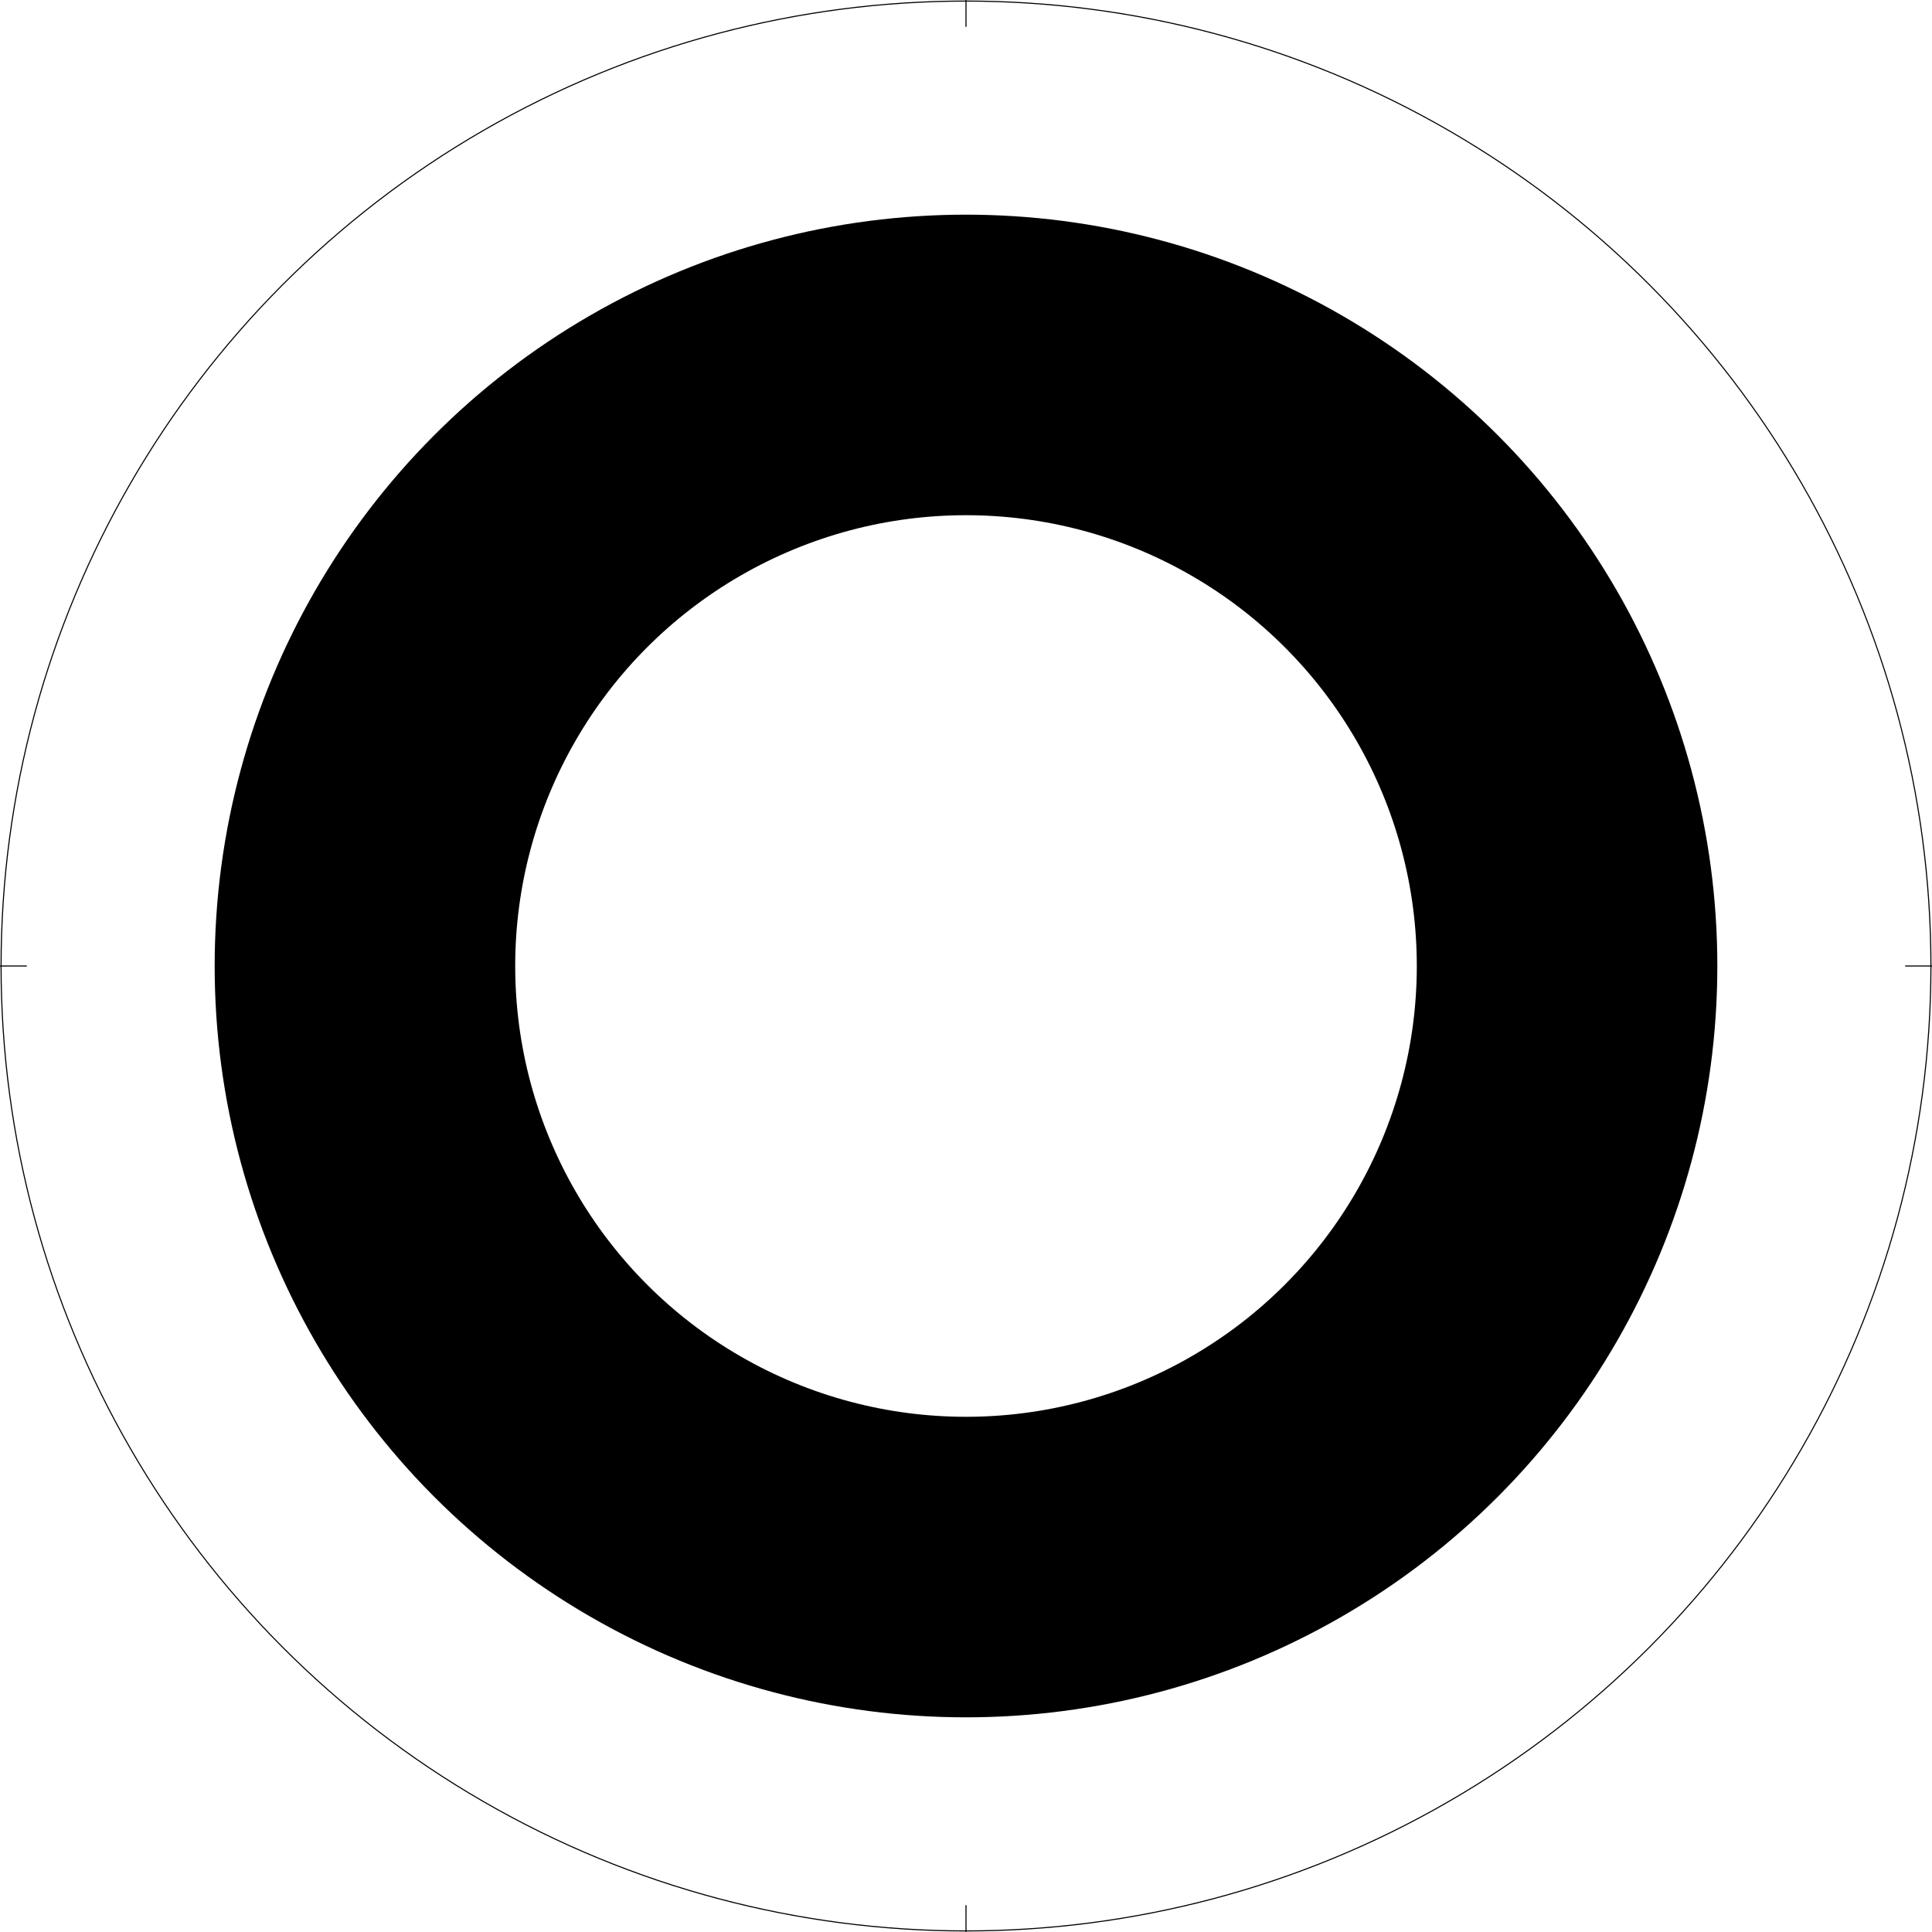 <svg width="200mm" height="200mm" viewBox="0 0 1800 1800" preserveAspectRatio="xMidYMid meet" xmlns="http://www.w3.org/2000/svg"><rect x="0" y="0" width="1800" height="1800" fill="white" stroke="none"/><circle cx="900" cy="900" r="899" fill="white" stroke="black"/><circle cx="900" cy="900" r="700" fill="black" stroke="none"/><circle cx="900" cy="900" r="420" fill="white" stroke="none"/><path stroke="black" d="M900,1800 L900,1775 M900,0 L900,25 M0,900 L25,900 M1800,900 L1775,900"/><circle cx="900" cy="900" r="240" fill="white" stroke="none"/></svg>